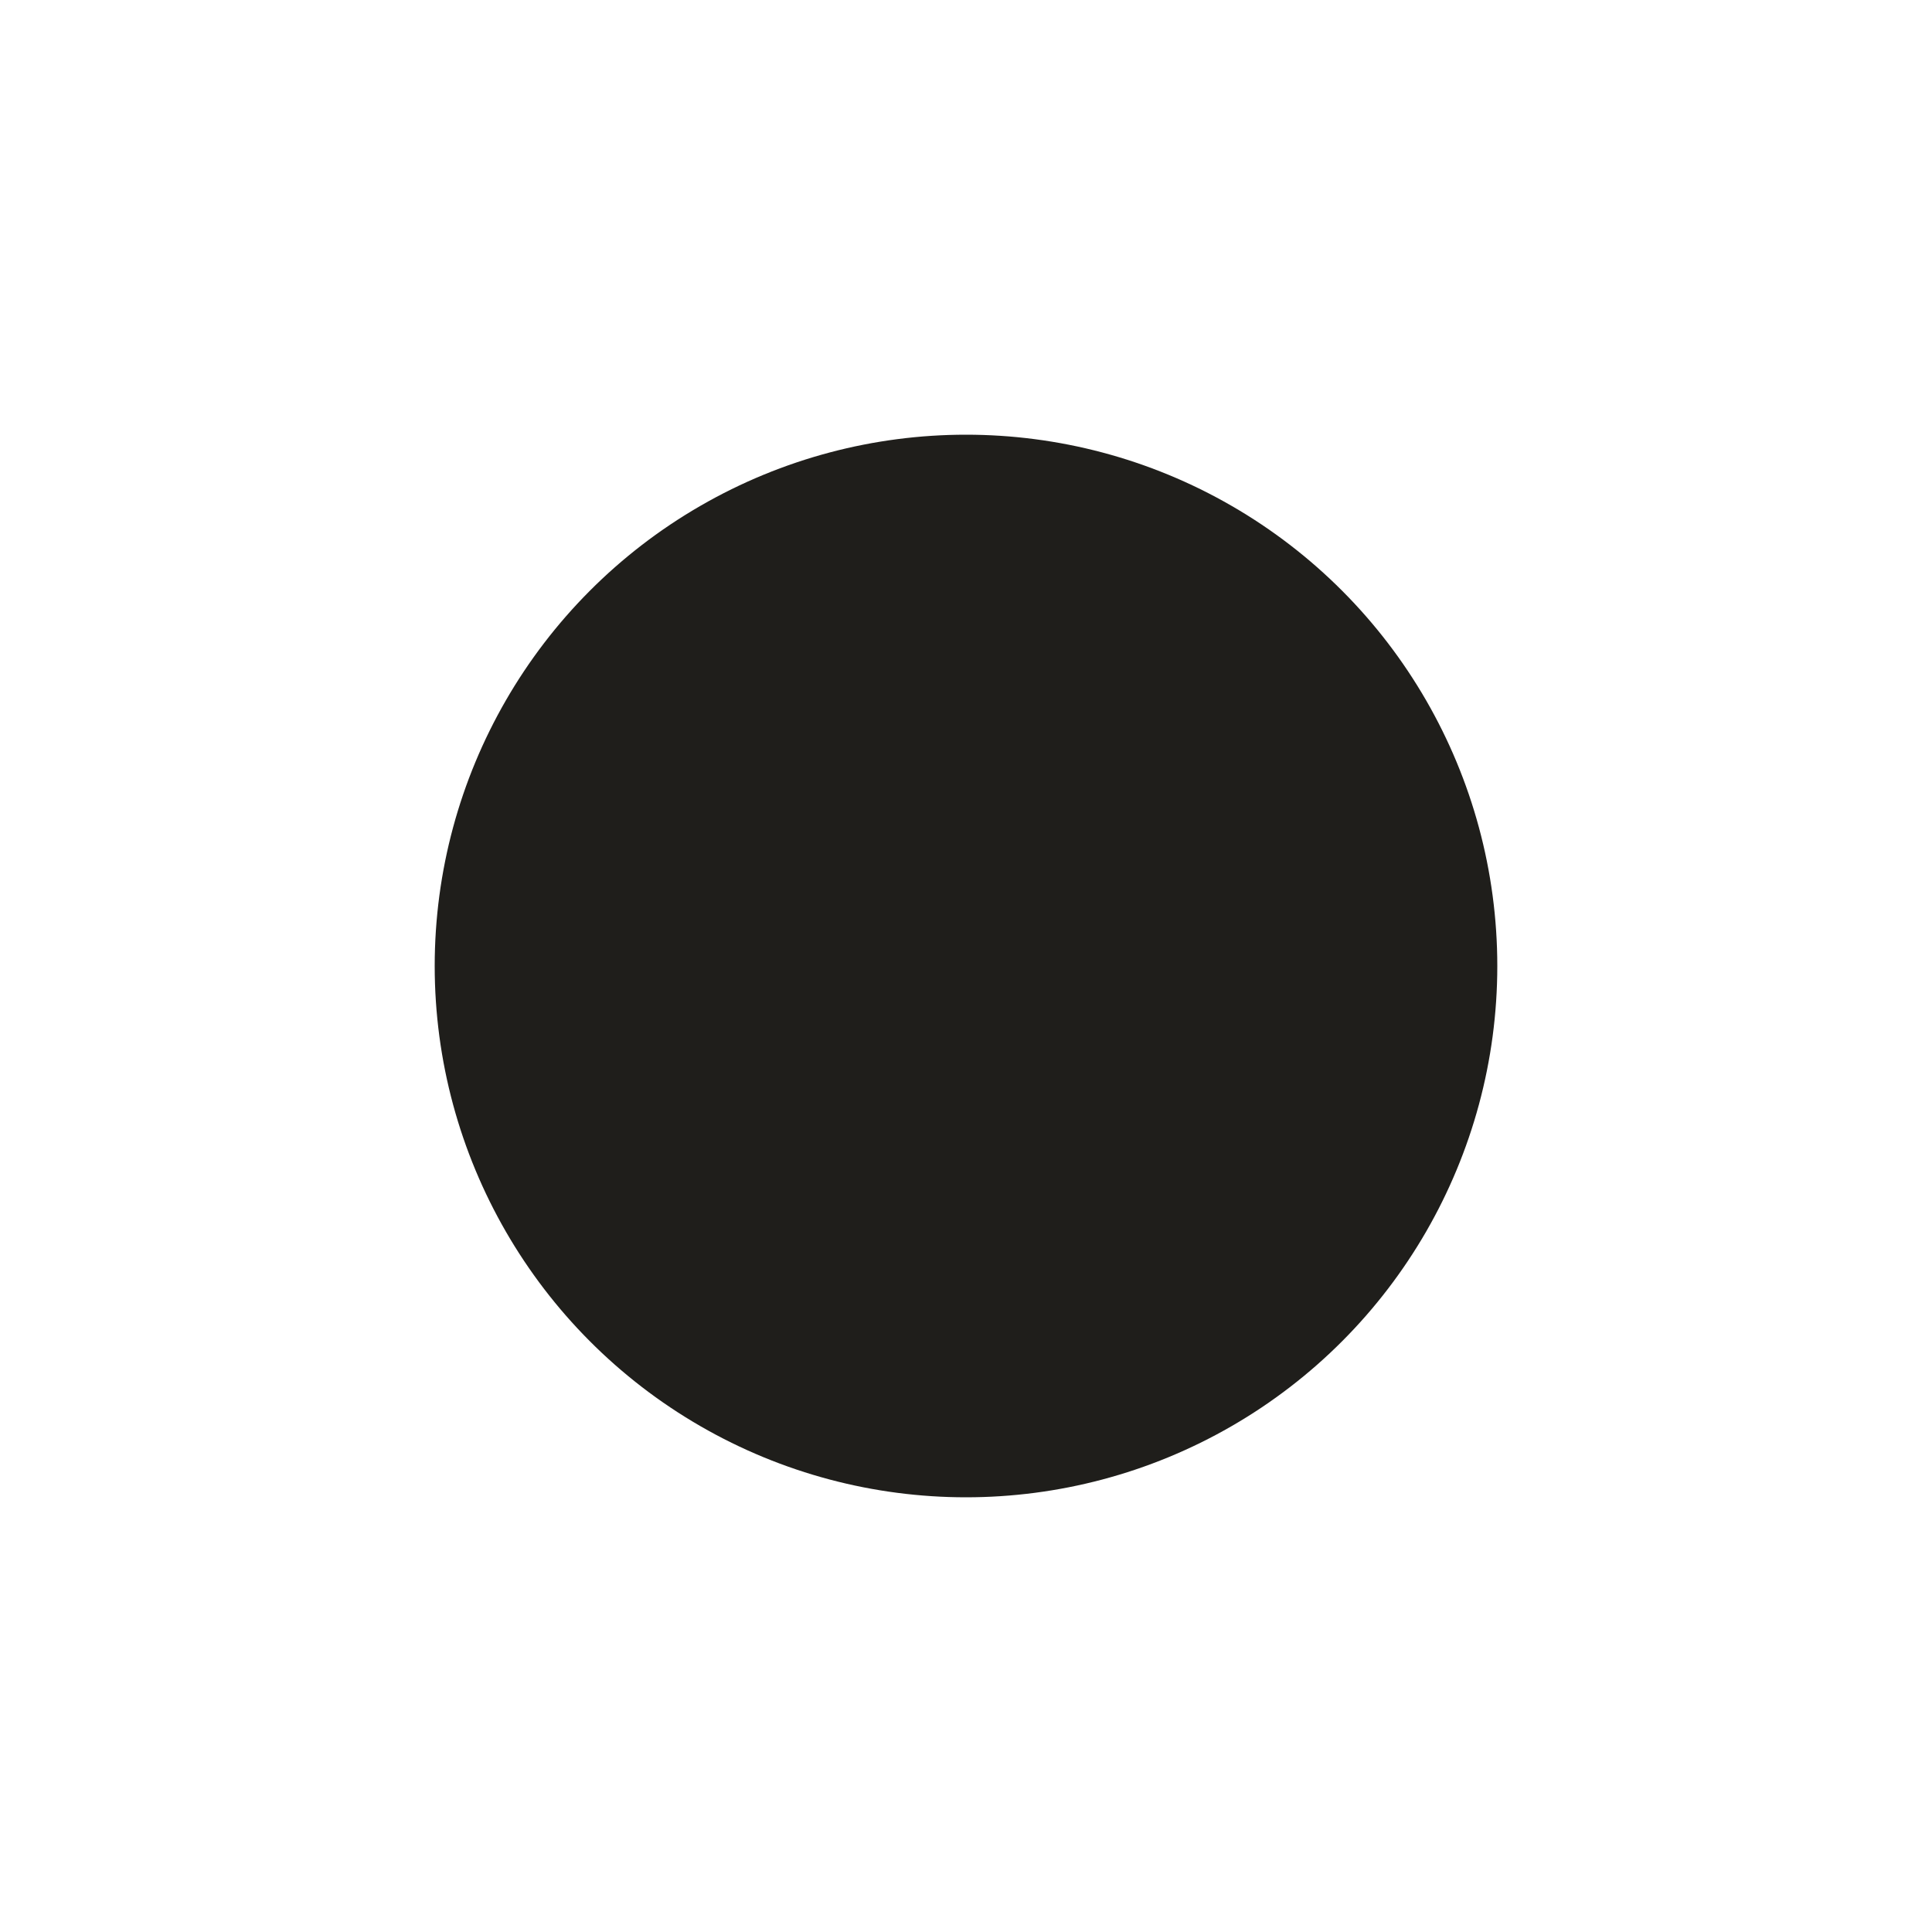 <svg width="40" height="40" viewbox="0 0 5 5" xmlns="http://www.w3.org/2000/svg">
  <circle cx="20" cy="20" fill="none" r="10" stroke="#1f1e1b" stroke-width="2">
    <animate attributeName="r" from="8" to="20" dur="1.5s" begin="0s" repeatCount="indefinite"/>
    <animate attributeName="opacity" from="1" to="0" dur="1.5s" begin="0s" repeatCount="indefinite"/>
  </circle>
  <circle cx="20" cy="20" fill="#1f1e1b" r="10"/>
</svg>